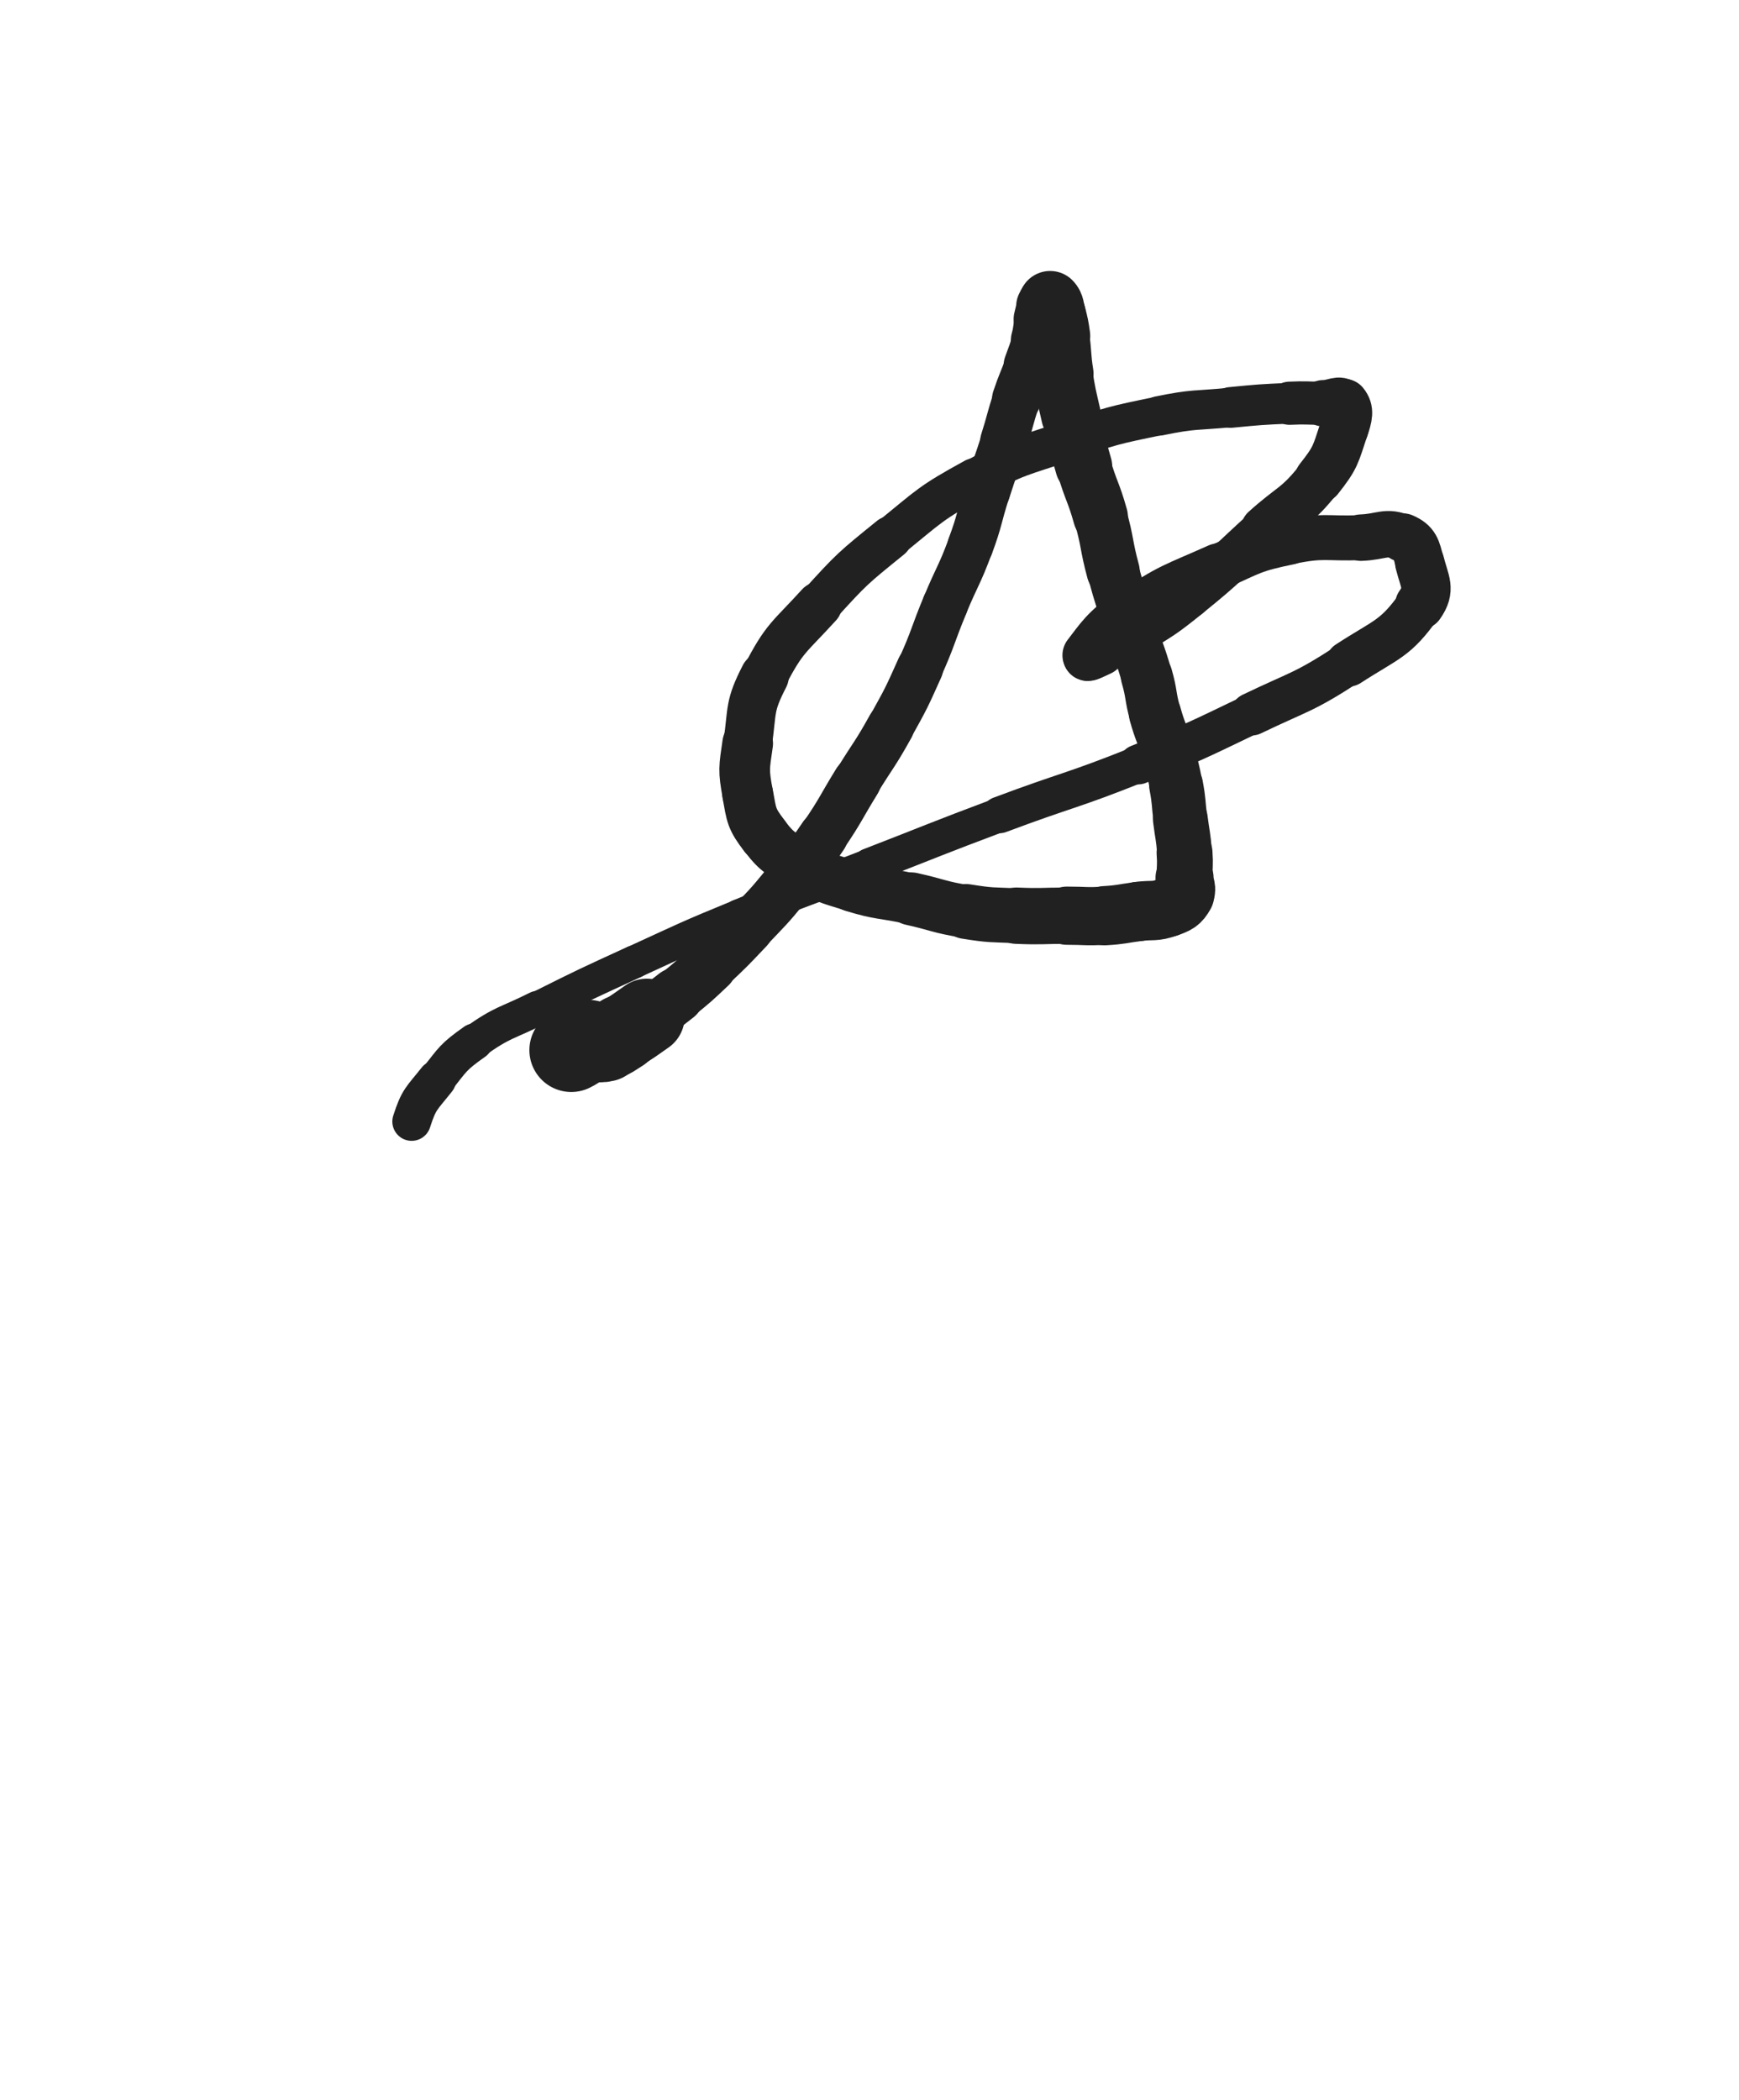 <svg xmlns="http://www.w3.org/2000/svg" xmlns:xlink="http://www.w3.org/1999/xlink" viewBox="0 0 414 500"><path d="M 136.000,250.000 C 138.000,249.000 137.889,248.528 140.000,248.000" stroke-width="19.942" stroke="rgb(33,33,33)" fill="none" stroke-linecap="round"></path><path d="M 140.000,248.000 C 141.889,247.528 142.111,248.472 144.000,248.000" stroke-width="19.062" stroke="rgb(33,33,33)" fill="none" stroke-linecap="round"></path><path d="M 144.000,248.000 C 146.111,247.472 146.086,247.148 148.000,246.000" stroke-width="18.368" stroke="rgb(33,33,33)" fill="none" stroke-linecap="round"></path><path d="M 148.000,246.000 C 151.086,244.148 151.036,244.052 154.000,242.000" stroke-width="18.010" stroke="rgb(33,33,33)" fill="none" stroke-linecap="round"></path><path d="M 154.000,242.000 C 157.536,239.552 157.645,239.684 161.000,237.000" stroke-width="13.238" stroke="rgb(33,33,33)" fill="none" stroke-linecap="round"></path><path d="M 161.000,237.000 C 165.145,233.684 165.132,233.641 169.000,230.000" stroke-width="12.758" stroke="rgb(33,33,33)" fill="none" stroke-linecap="round"></path><path d="M 169.000,230.000 C 173.632,225.641 173.625,225.618 178.000,221.000" stroke-width="12.351" stroke="rgb(33,33,33)" fill="none" stroke-linecap="round"></path><path d="M 178.000,221.000 C 182.625,216.118 182.745,216.201 187.000,211.000" stroke-width="12.127" stroke="rgb(33,33,33)" fill="none" stroke-linecap="round"></path><path d="M 187.000,211.000 C 191.745,205.201 191.787,205.195 196.000,199.000" stroke-width="11.750" stroke="rgb(33,33,33)" fill="none" stroke-linecap="round"></path><path d="M 196.000,199.000 C 200.287,192.695 200.000,192.500 204.000,186.000" stroke-width="11.517" stroke="rgb(33,33,33)" fill="none" stroke-linecap="round"></path><path d="M 204.000,186.000 C 208.000,179.500 208.297,179.665 212.000,173.000" stroke-width="11.266" stroke="rgb(33,33,33)" fill="none" stroke-linecap="round"></path><path d="M 212.000,173.000 C 215.797,166.165 215.801,166.135 219.000,159.000" stroke-width="11.114" stroke="rgb(33,33,33)" fill="none" stroke-linecap="round"></path><path d="M 219.000,159.000 C 222.301,151.635 221.912,151.463 225.000,144.000" stroke-width="10.889" stroke="rgb(33,33,33)" fill="none" stroke-linecap="round"></path><path d="M 225.000,144.000 C 227.912,136.963 228.359,137.132 231.000,130.000" stroke-width="10.847" stroke="rgb(33,33,33)" fill="none" stroke-linecap="round"></path><path d="M 231.000,130.000 C 233.359,123.632 232.927,123.477 235.000,117.000" stroke-width="10.925" stroke="rgb(33,33,33)" fill="none" stroke-linecap="round"></path><path d="M 235.000,117.000 C 236.927,110.977 237.083,111.026 239.000,105.000" stroke-width="11.000" stroke="rgb(33,33,33)" fill="none" stroke-linecap="round"></path><path d="M 239.000,105.000 C 240.583,100.026 240.350,99.949 242.000,95.000" stroke-width="11.278" stroke="rgb(33,33,33)" fill="none" stroke-linecap="round"></path><path d="M 242.000,95.000 C 243.350,90.949 243.563,91.022 245.000,87.000" stroke-width="11.658" stroke="rgb(33,33,33)" fill="none" stroke-linecap="round"></path><path d="M 245.000,87.000 C 246.063,84.022 246.170,84.045 247.000,81.000" stroke-width="12.136" stroke="rgb(33,33,33)" fill="none" stroke-linecap="round"></path><path d="M 247.000,81.000 C 247.670,78.545 247.383,78.469 248.000,76.000" stroke-width="12.697" stroke="rgb(33,33,33)" fill="none" stroke-linecap="round"></path><path d="M 248.000,76.000 C 248.383,74.469 248.309,74.382 249.000,73.000" stroke-width="13.383" stroke="rgb(33,33,33)" fill="none" stroke-linecap="round"></path><path d="M 249.000,73.000 C 249.309,72.382 249.691,71.691 250.000,72.000" stroke-width="14.179" stroke="rgb(33,33,33)" fill="none" stroke-linecap="round"></path><path d="M 250.000,72.000 C 250.691,72.691 250.617,73.469 251.000,75.000" stroke-width="14.978" stroke="rgb(33,33,33)" fill="none" stroke-linecap="round"></path><path d="M 251.000,75.000 C 251.617,77.469 251.640,77.478 252.000,80.000" stroke-width="15.094" stroke="rgb(33,33,33)" fill="none" stroke-linecap="round"></path><path d="M 252.000,80.000 C 252.640,84.478 252.295,84.532 253.000,89.000" stroke-width="14.676" stroke="rgb(33,33,33)" fill="none" stroke-linecap="round"></path><path d="M 253.000,89.000 C 253.795,94.032 253.870,94.029 255.000,99.000" stroke-width="14.222" stroke="rgb(33,33,33)" fill="none" stroke-linecap="round"></path><path d="M 255.000,99.000 C 256.370,105.029 256.270,105.067 258.000,111.000" stroke-width="13.557" stroke="rgb(33,33,33)" fill="none" stroke-linecap="round"></path><path d="M 258.000,111.000 C 259.770,117.067 260.297,116.917 262.000,123.000" stroke-width="13.039" stroke="rgb(33,33,33)" fill="none" stroke-linecap="round"></path><path d="M 262.000,123.000 C 263.797,129.417 263.267,129.563 265.000,136.000" stroke-width="12.661" stroke="rgb(33,33,33)" fill="none" stroke-linecap="round"></path><path d="M 265.000,136.000 C 266.767,142.563 266.927,142.523 269.000,149.000" stroke-width="12.351" stroke="rgb(33,33,33)" fill="none" stroke-linecap="round"></path><path d="M 269.000,149.000 C 270.927,155.023 271.265,154.927 273.000,161.000" stroke-width="12.128" stroke="rgb(33,33,33)" fill="none" stroke-linecap="round"></path><path d="M 273.000,161.000 C 274.265,165.427 273.768,165.564 275.000,170.000" stroke-width="12.316" stroke="rgb(33,33,33)" fill="none" stroke-linecap="round"></path><path d="M 275.000,170.000 C 276.268,174.564 276.663,174.453 278.000,179.000" stroke-width="12.446" stroke="rgb(33,33,33)" fill="none" stroke-linecap="round"></path><path d="M 278.000,179.000 C 279.163,182.953 279.242,182.955 280.000,187.000" stroke-width="12.619" stroke="rgb(33,33,33)" fill="none" stroke-linecap="round"></path><path d="M 280.000,187.000 C 280.742,190.955 280.500,191.000 281.000,195.000" stroke-width="12.828" stroke="rgb(33,33,33)" fill="none" stroke-linecap="round"></path><path d="M 281.000,195.000 C 281.500,199.000 281.713,198.987 282.000,203.000" stroke-width="13.044" stroke="rgb(33,33,33)" fill="none" stroke-linecap="round"></path><path d="M 282.000,203.000 C 282.213,205.987 282.000,206.000 282.000,209.000" stroke-width="13.305" stroke="rgb(33,33,33)" fill="none" stroke-linecap="round"></path><path d="M 282.000,209.000 C 282.000,211.000 282.889,211.444 282.000,213.000" stroke-width="13.826" stroke="rgb(33,33,33)" fill="none" stroke-linecap="round"></path><path d="M 282.000,213.000 C 280.889,214.944 280.278,215.172 278.000,216.000" stroke-width="14.156" stroke="rgb(33,33,33)" fill="none" stroke-linecap="round"></path><path d="M 278.000,216.000 C 274.778,217.172 274.504,216.533 271.000,217.000" stroke-width="14.133" stroke="rgb(33,33,33)" fill="none" stroke-linecap="round"></path><path d="M 271.000,217.000 C 267.004,217.533 267.016,217.764 263.000,218.000" stroke-width="14.103" stroke="rgb(33,33,33)" fill="none" stroke-linecap="round"></path><path d="M 263.000,218.000 C 258.516,218.264 258.500,218.000 254.000,218.000" stroke-width="13.859" stroke="rgb(33,33,33)" fill="none" stroke-linecap="round"></path><path d="M 254.000,218.000 C 248.000,218.000 247.990,218.250 242.000,218.000" stroke-width="13.410" stroke="rgb(33,33,33)" fill="none" stroke-linecap="round"></path><path d="M 242.000,218.000 C 235.990,217.750 235.930,217.949 230.000,217.000" stroke-width="13.067" stroke="rgb(33,33,33)" fill="none" stroke-linecap="round"></path><path d="M 230.000,217.000 C 223.430,215.949 223.512,215.447 217.000,214.000" stroke-width="12.604" stroke="rgb(33,33,33)" fill="none" stroke-linecap="round"></path><path d="M 217.000,214.000 C 210.012,212.447 209.814,213.096 203.000,211.000" stroke-width="12.168" stroke="rgb(33,33,33)" fill="none" stroke-linecap="round"></path><path d="M 203.000,211.000 C 196.814,209.096 196.594,209.196 191.000,206.000" stroke-width="12.023" stroke="rgb(33,33,33)" fill="none" stroke-linecap="round"></path><path d="M 191.000,206.000 C 186.094,203.196 185.343,203.371 182.000,199.000" stroke-width="12.042" stroke="rgb(33,33,33)" fill="none" stroke-linecap="round"></path><path d="M 182.000,199.000 C 178.843,194.871 178.946,194.203 178.000,189.000" stroke-width="12.111" stroke="rgb(33,33,33)" fill="none" stroke-linecap="round"></path><path d="M 178.000,189.000 C 176.946,183.203 177.158,182.896 178.000,177.000" stroke-width="12.062" stroke="rgb(33,33,33)" fill="none" stroke-linecap="round"></path><path d="M 178.000,177.000 C 179.158,168.896 178.301,168.181 182.000,161.000" stroke-width="11.577" stroke="rgb(33,33,33)" fill="none" stroke-linecap="round"></path><path d="M 182.000,161.000 C 186.801,151.681 187.826,151.892 195.000,144.000" stroke-width="10.939" stroke="rgb(33,33,33)" fill="none" stroke-linecap="round"></path><path d="M 195.000,144.000 C 202.826,135.392 202.957,135.332 212.000,128.000" stroke-width="10.265" stroke="rgb(33,33,33)" fill="none" stroke-linecap="round"></path><path d="M 212.000,128.000 C 221.457,120.332 221.360,119.827 232.000,114.000" stroke-width="9.805" stroke="rgb(33,33,33)" fill="none" stroke-linecap="round"></path><path d="M 232.000,114.000 C 242.360,108.327 242.772,108.828 254.000,105.000" stroke-width="9.498" stroke="rgb(33,33,33)" fill="none" stroke-linecap="round"></path><path d="M 254.000,105.000 C 264.772,101.328 264.861,101.285 276.000,99.000" stroke-width="9.244" stroke="rgb(33,33,33)" fill="none" stroke-linecap="round"></path><path d="M 276.000,99.000 C 284.361,97.285 284.483,97.824 293.000,97.000" stroke-width="9.402" stroke="rgb(33,33,33)" fill="none" stroke-linecap="round"></path><path d="M 293.000,97.000 C 299.983,96.324 299.994,96.318 307.000,96.000" stroke-width="9.697" stroke="rgb(33,33,33)" fill="none" stroke-linecap="round"></path><path d="M 307.000,96.000 C 310.994,95.818 311.000,96.000 315.000,96.000" stroke-width="10.276" stroke="rgb(33,33,33)" fill="none" stroke-linecap="round"></path><path d="M 315.000,96.000 C 317.500,96.000 318.864,94.636 320.000,96.000" stroke-width="11.034" stroke="rgb(33,33,33)" fill="none" stroke-linecap="round"></path><path d="M 320.000,96.000 C 321.364,97.636 320.927,99.219 320.000,102.000" stroke-width="11.616" stroke="rgb(33,33,33)" fill="none" stroke-linecap="round"></path><path d="M 320.000,102.000 C 317.927,108.219 318.097,108.825 314.000,114.000" stroke-width="11.555" stroke="rgb(33,33,33)" fill="none" stroke-linecap="round"></path><path d="M 314.000,114.000 C 308.597,120.825 307.564,120.071 301.000,126.000" stroke-width="11.187" stroke="rgb(33,33,33)" fill="none" stroke-linecap="round"></path><path d="M 301.000,126.000 C 292.064,134.071 292.357,134.454 283.000,142.000" stroke-width="10.389" stroke="rgb(33,33,33)" fill="none" stroke-linecap="round"></path><path d="M 283.000,142.000 C 276.857,146.954 276.706,146.848 270.000,151.000" stroke-width="10.410" stroke="rgb(33,33,33)" fill="none" stroke-linecap="round"></path><path d="M 270.000,151.000 C 266.206,153.348 266.063,153.153 262.000,155.000" stroke-width="10.879" stroke="rgb(33,33,33)" fill="none" stroke-linecap="round"></path><path d="M 262.000,155.000 C 260.563,155.653 258.360,156.822 259.000,156.000" stroke-width="11.714" stroke="rgb(33,33,33)" fill="none" stroke-linecap="round"></path><path d="M 259.000,156.000 C 261.860,152.322 263.208,149.923 269.000,146.000" stroke-width="12.135" stroke="rgb(33,33,33)" fill="none" stroke-linecap="round"></path><path d="M 269.000,146.000 C 278.708,139.423 279.207,139.828 290.000,135.000" stroke-width="11.260" stroke="rgb(33,33,33)" fill="none" stroke-linecap="round"></path><path d="M 290.000,135.000 C 298.207,131.328 298.258,130.800 307.000,129.000" stroke-width="10.864" stroke="rgb(33,33,33)" fill="none" stroke-linecap="round"></path><path d="M 307.000,129.000 C 315.258,127.300 315.495,128.315 324.000,128.000" stroke-width="10.705" stroke="rgb(33,33,33)" fill="none" stroke-linecap="round"></path><path d="M 324.000,128.000 C 328.995,127.815 329.933,126.257 334.000,128.000" stroke-width="11.060" stroke="rgb(33,33,33)" fill="none" stroke-linecap="round"></path><path d="M 334.000,128.000 C 336.933,129.257 337.162,130.648 338.000,134.000" stroke-width="11.574" stroke="rgb(33,33,33)" fill="none" stroke-linecap="round"></path><path d="M 338.000,134.000 C 339.162,138.648 340.654,140.253 338.000,144.000" stroke-width="11.742" stroke="rgb(33,33,33)" fill="none" stroke-linecap="round"></path><path d="M 338.000,144.000 C 332.154,152.253 330.183,152.031 321.000,158.000" stroke-width="10.916" stroke="rgb(33,33,33)" fill="none" stroke-linecap="round"></path><path d="M 321.000,158.000 C 310.183,165.031 309.688,164.390 298.000,170.000" stroke-width="10.180" stroke="rgb(33,33,33)" fill="none" stroke-linecap="round"></path><path d="M 298.000,170.000 C 284.688,176.390 284.708,176.517 271.000,182.000" stroke-width="9.467" stroke="rgb(33,33,33)" fill="none" stroke-linecap="round"></path><path d="M 271.000,182.000 C 254.708,188.517 254.438,187.836 238.000,194.000" stroke-width="8.712" stroke="rgb(33,33,33)" fill="none" stroke-linecap="round"></path><path d="M 238.000,194.000 C 222.438,199.836 222.500,200.000 207.000,206.000" stroke-width="8.182" stroke="rgb(33,33,33)" fill="none" stroke-linecap="round"></path><path d="M 207.000,206.000 C 191.500,212.000 191.371,211.687 176.000,218.000" stroke-width="7.876" stroke="rgb(33,33,33)" fill="none" stroke-linecap="round"></path><path d="M 176.000,218.000 C 163.371,223.187 163.413,223.311 151.000,229.000" stroke-width="7.794" stroke="rgb(33,33,33)" fill="none" stroke-linecap="round"></path><path d="M 151.000,229.000 C 139.413,234.311 139.399,234.300 128.000,240.000" stroke-width="7.853" stroke="rgb(33,33,33)" fill="none" stroke-linecap="round"></path><path d="M 128.000,240.000 C 120.399,243.800 119.862,243.139 113.000,248.000" stroke-width="8.222" stroke="rgb(33,33,33)" fill="none" stroke-linecap="round"></path><path d="M 113.000,248.000 C 107.862,251.639 107.914,252.042 104.000,257.000" stroke-width="8.728" stroke="rgb(33,33,33)" fill="none" stroke-linecap="round"></path><path d="M 104.000,257.000 C 100.414,261.542 99.741,261.560 98.000,267.000" stroke-width="9.197" stroke="rgb(33,33,33)" fill="none" stroke-linecap="round"></path></svg>